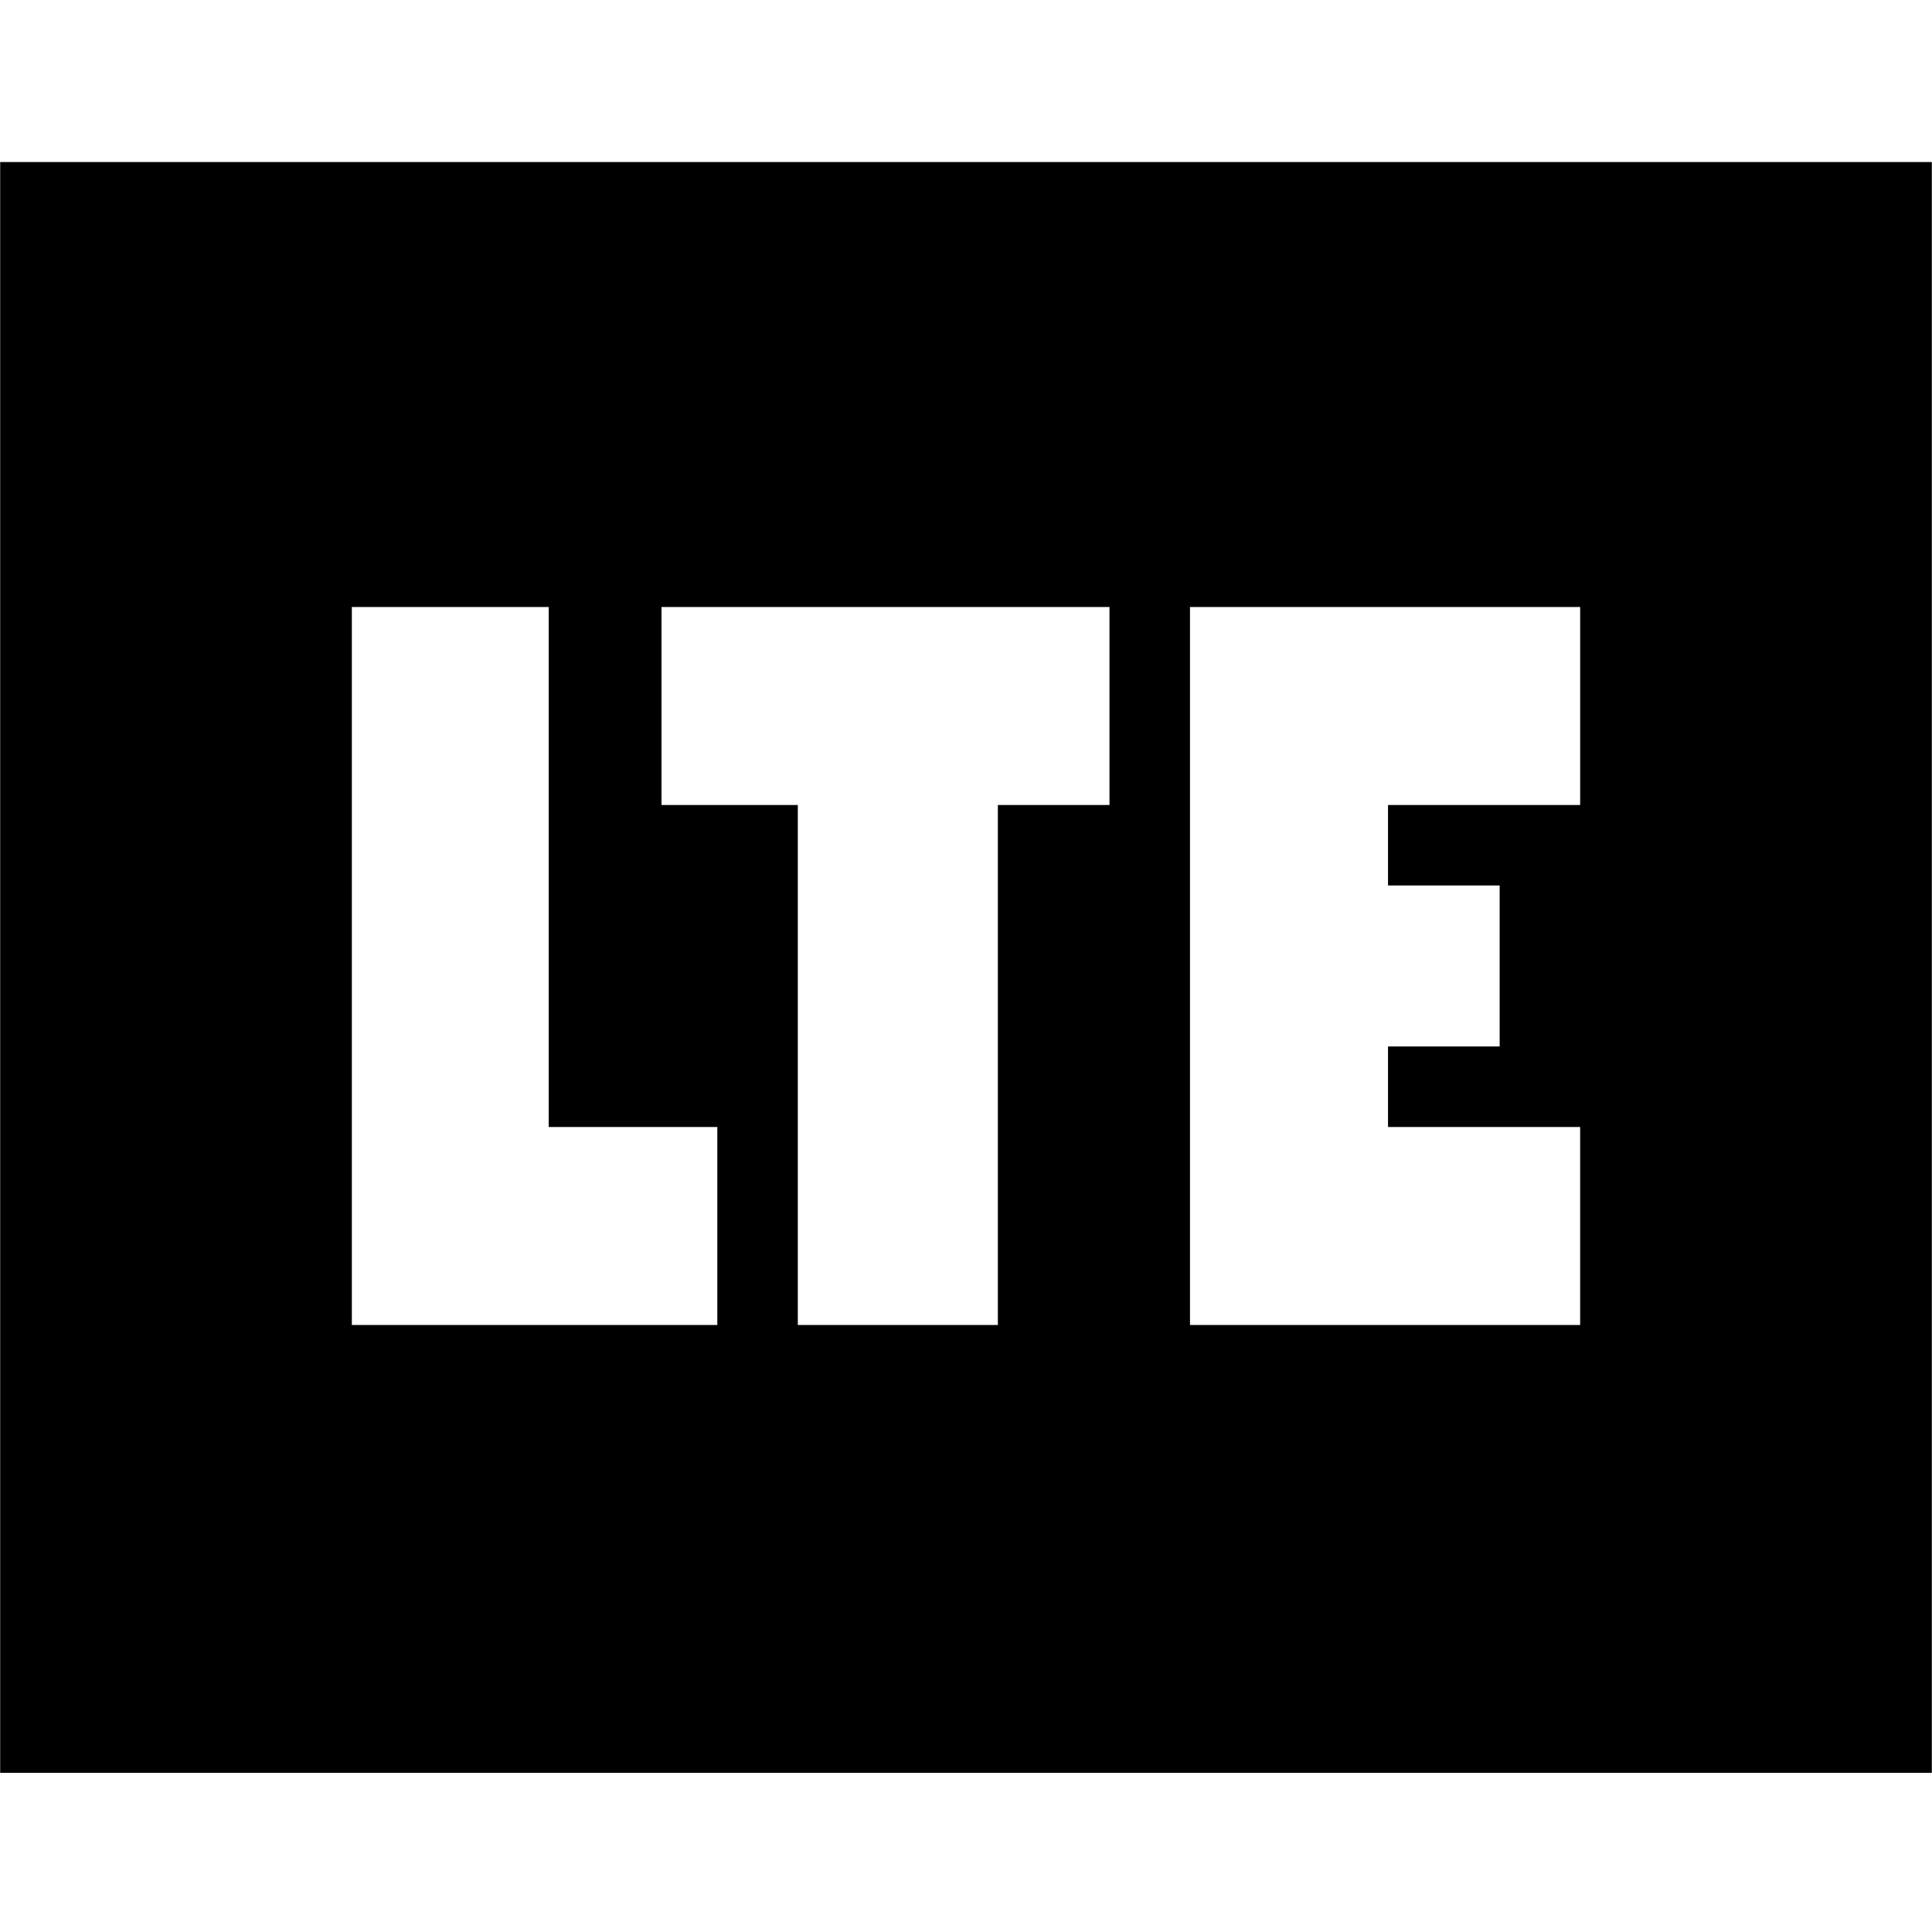<svg xmlns="http://www.w3.org/2000/svg" height="24" viewBox="0 -960 960 960" width="24"><path d="M174.83-301.61h181.6V-400h-83.78v-258.39h-97.82v356.78Zm221.6 0h99.4V-560h55.47v-98.39H328.7V-560h67.73v258.39Zm194.87 0h193.87V-400H689.7v-40h55.47v-80H689.7v-40h95.47v-98.39H591.3v356.78ZM.09-79.09v-800.39h959.82v800.39H.09Z"/></svg>